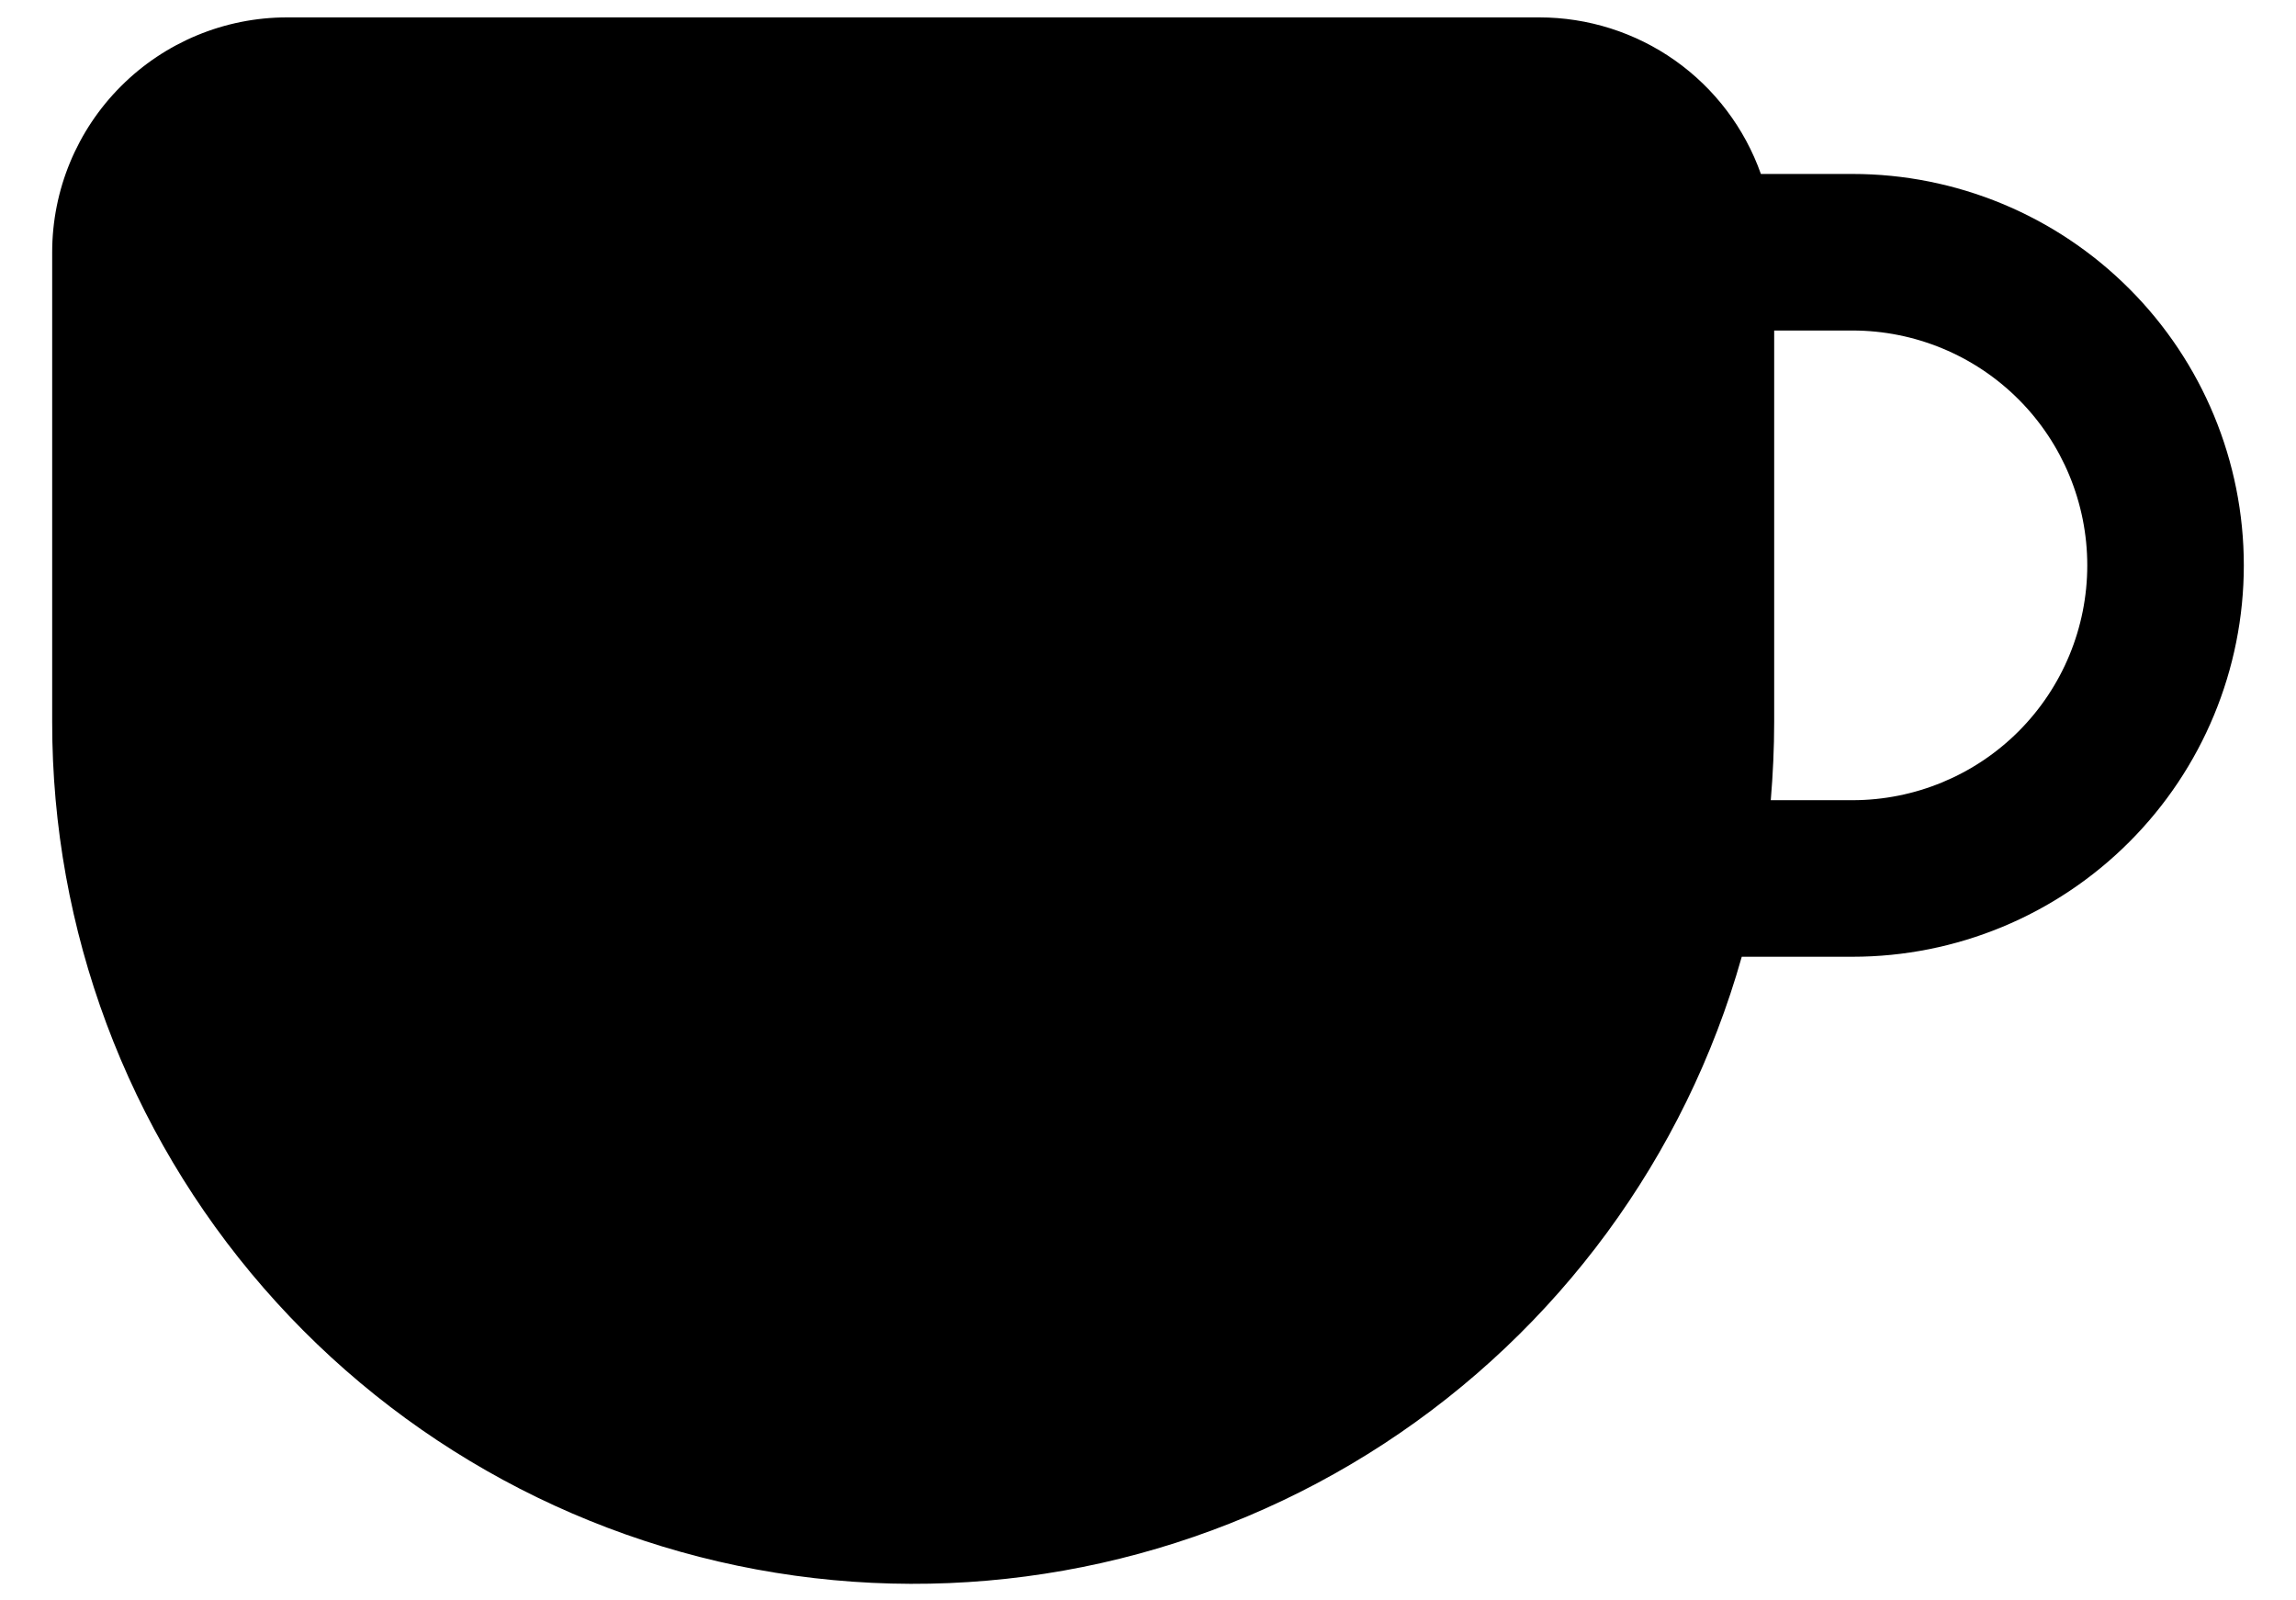 <svg width="33" height="23" viewBox="0 0 33 23" fill="none" xmlns="http://www.w3.org/2000/svg">
<path d="M4.125 0.25C3.23 0.25 2.371 0.606 1.739 1.239C1.106 1.871 0.75 2.73 0.75 3.625V10.375C0.747 13.364 1.826 16.253 3.788 18.508C5.749 20.764 8.461 22.233 11.421 22.644C14.382 23.056 17.392 22.382 19.894 20.747C22.396 19.112 24.222 16.627 25.034 13.75H26.625C28.117 13.75 29.548 13.157 30.602 12.102C31.657 11.048 32.25 9.617 32.25 8.125C32.25 6.633 31.657 5.202 30.602 4.148C29.548 3.093 28.117 2.5 26.625 2.5H25.309C25.076 1.842 24.645 1.272 24.075 0.869C23.504 0.466 22.823 0.25 22.125 0.25H4.125ZM25.5 4.75H26.625C27.52 4.75 28.379 5.106 29.012 5.739C29.644 6.371 30 7.23 30 8.125C30 9.02 29.644 9.879 29.012 10.511C28.379 11.144 27.52 11.5 26.625 11.5H25.451C25.482 11.129 25.5 10.755 25.5 10.375V4.75Z" fill="black"/>
</svg>
